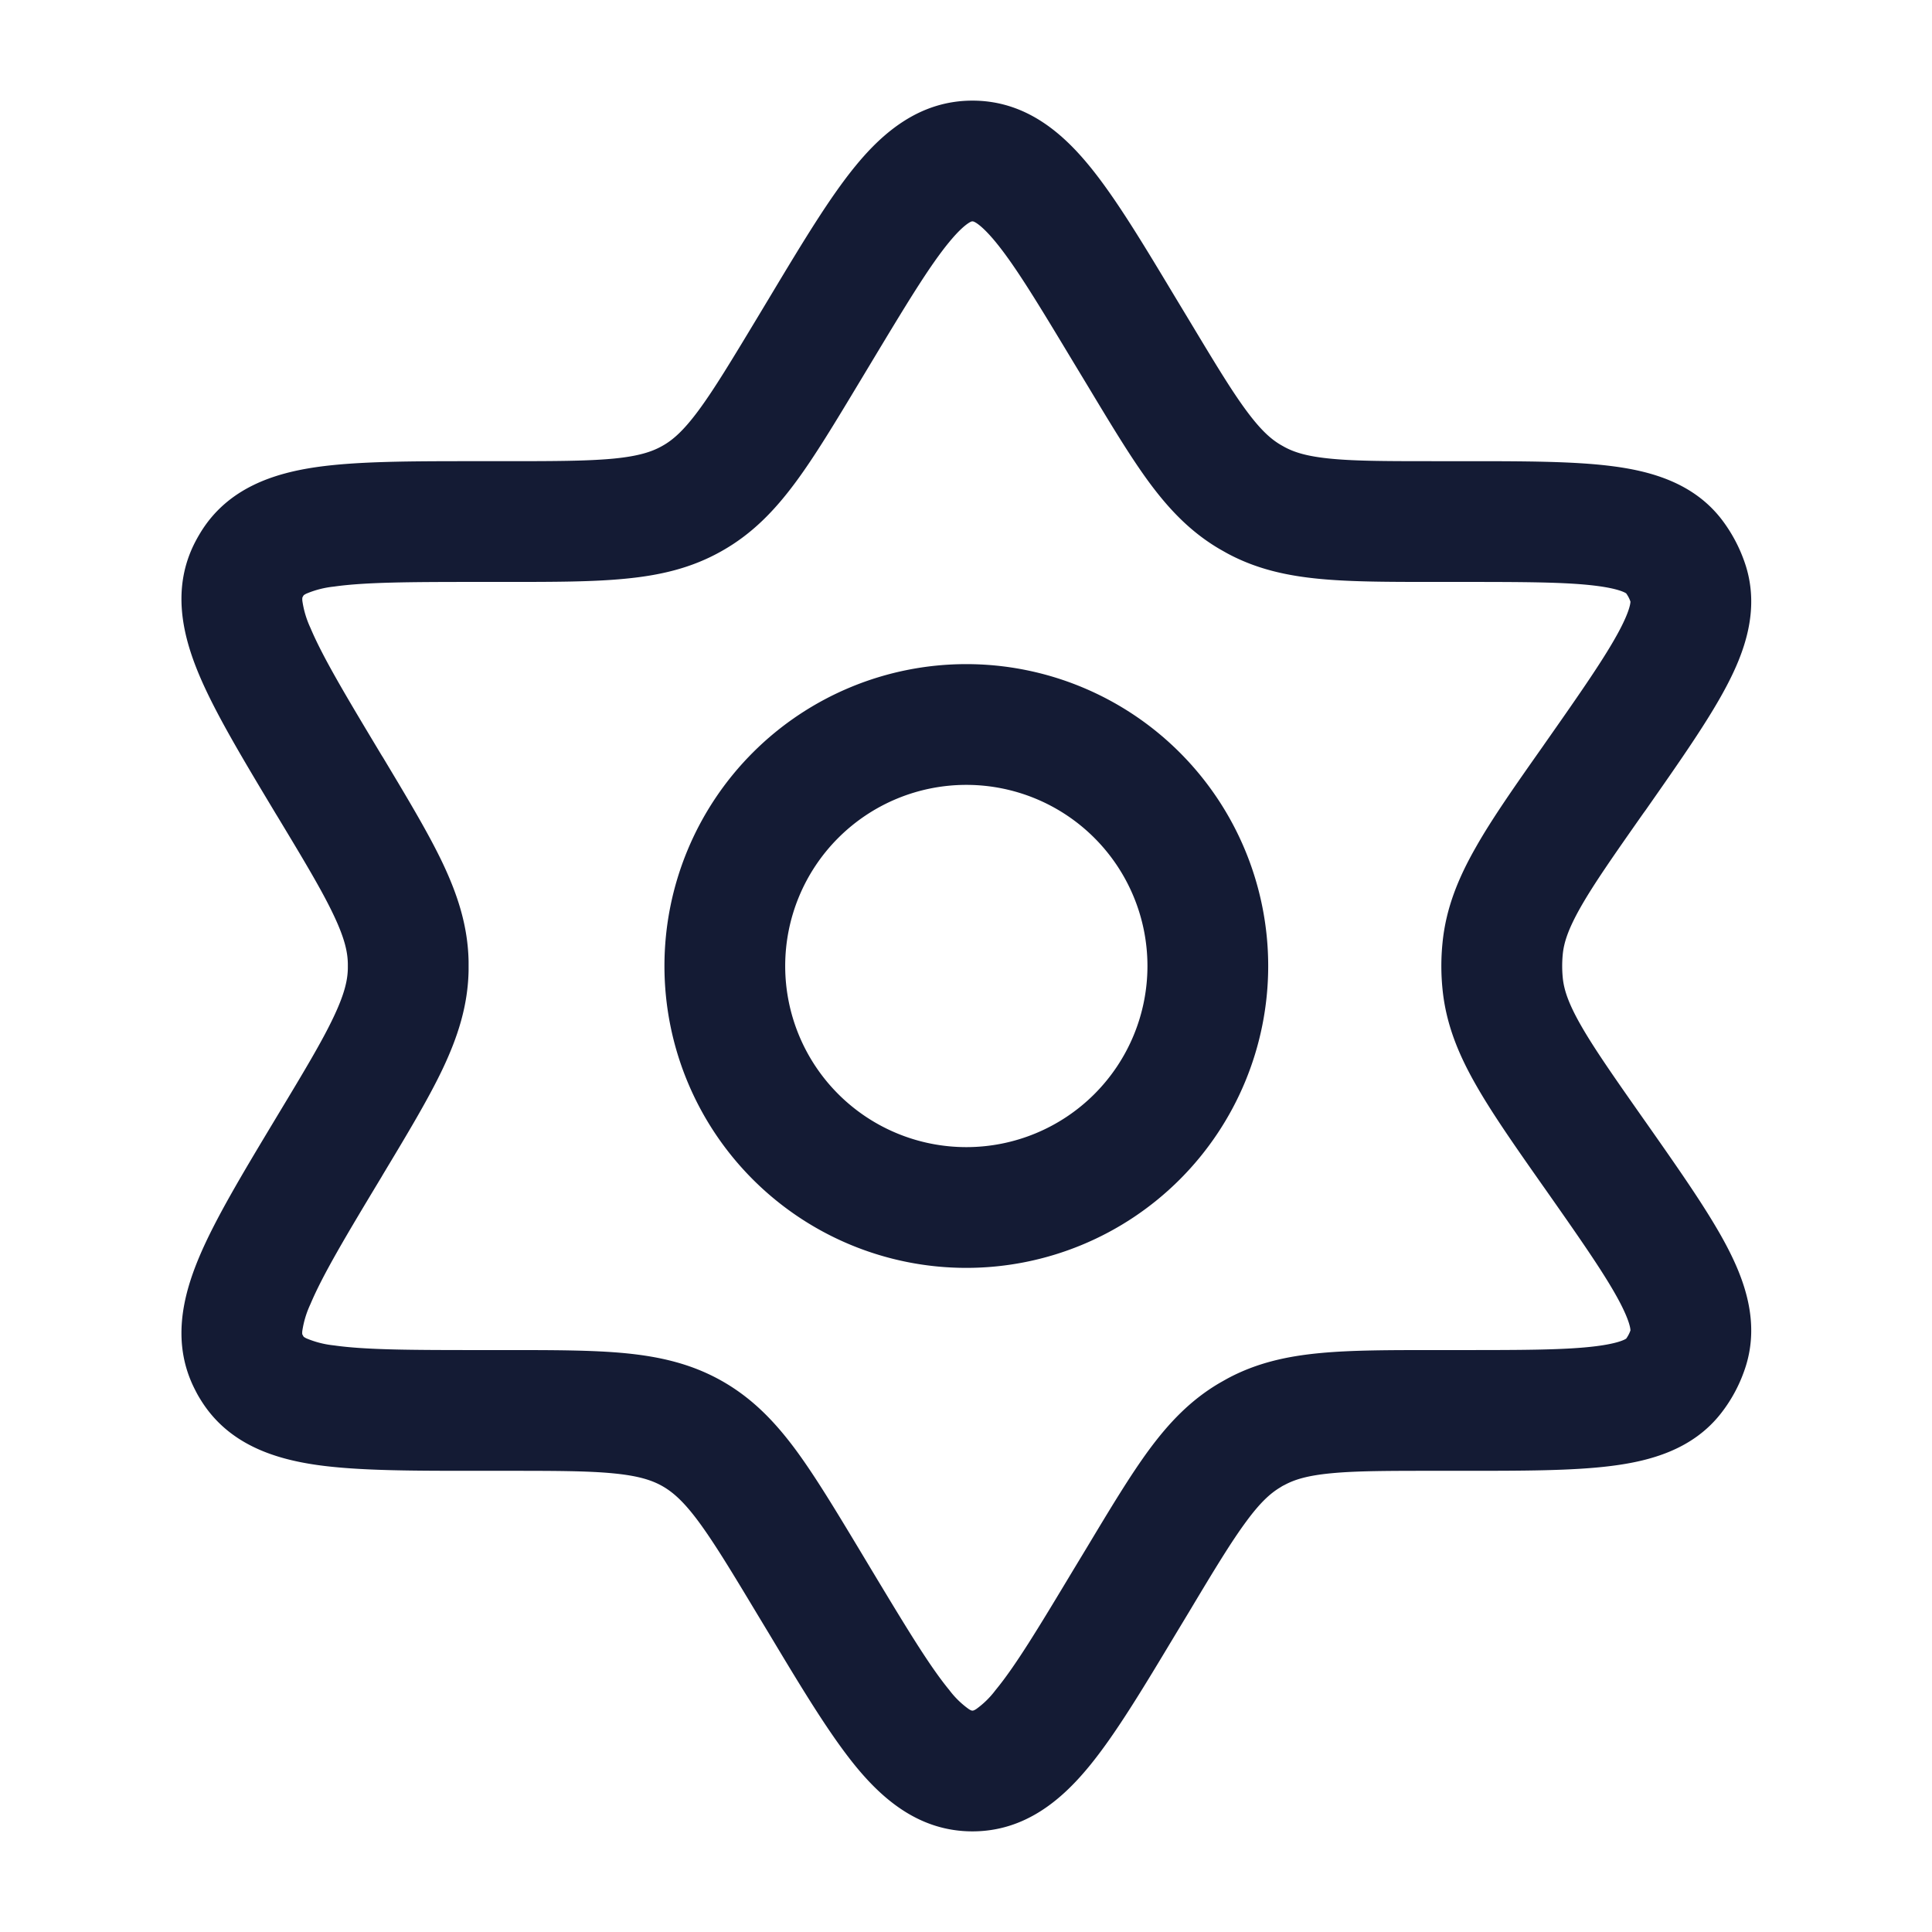<svg xmlns="http://www.w3.org/2000/svg" width="24" height="24" fill="none"><path fill="#141B34" fill-rule="evenodd" d="M10.825 4.5c.437-.726.721-1.196.968-1.495.118-.143.197-.208.243-.237.03-.019.04-.018.043-.018h.002c.003 0 .013-.001.044.018.046.029.124.094.242.237.247.3.531.77.968 1.496l.173.286c.289.48.532.885.765 1.202.248.336.515.618.875.83l.092.052c.367.199.747.282 1.163.321.392.037.864.037 1.427.037h.304c.796 0 1.32.001 1.692.048.27.034.356.081.375.094q.034.047.053.102c0 .023-.011.12-.137.358-.175.33-.474.76-.93 1.41l-.02.029c-.343.487-.63.895-.833 1.254-.216.378-.371.753-.414 1.184q-.03.292 0 .584c.043.43.198.806.414 1.184.204.359.49.767.832 1.254l.02.028c.457.651.756 1.08.931 1.41.126.239.137.336.137.359a.4.4 0 0 1-.053.102c-.019.013-.105.06-.375.094-.371.047-.896.048-1.692.048h-.305c-.562 0-1.034 0-1.426.037-.416.039-.796.122-1.163.321l-.092.052c-.36.212-.627.494-.875.83-.233.317-.476.721-.765 1.202l-.173.286c-.437.727-.721 1.197-.968 1.496a1.1 1.1 0 0 1-.242.237c-.031.019-.04.018-.044.018h-.002c-.003 0-.013.001-.043-.018a1.1 1.1 0 0 1-.243-.237c-.247-.3-.531-.77-.968-1.496l-.15-.25c-.3-.498-.553-.918-.795-1.245-.258-.347-.537-.637-.914-.85s-.77-.302-1.2-.344c-.406-.039-.895-.039-1.478-.039h-.326c-.86 0-1.422-.002-1.814-.058a1.2 1.2 0 0 1-.341-.087.2.2 0 0 1-.034-.02l-.003-.004-.015-.027a.2.2 0 0 1 0-.039 1.2 1.2 0 0 1 .101-.335c.153-.364.44-.845.883-1.58l.018-.031c.306-.509.563-.936.741-1.31.188-.397.315-.786.323-1.225v-.11c-.008-.439-.135-.828-.323-1.225-.178-.374-.435-.801-.74-1.31l-.019-.03c-.442-.736-.73-1.217-.883-1.581a1.2 1.2 0 0 1-.1-.335.2.2 0 0 1 0-.039l.001-.004.013-.023.003-.004a.2.2 0 0 1 .034-.02 1.2 1.2 0 0 1 .34-.087c.393-.056.955-.058 1.815-.058h.326c.583 0 1.072 0 1.478-.04.43-.041.823-.13 1.2-.344.377-.212.656-.502.914-.85.242-.326.494-.746.794-1.244zm1.255-3.25c-.65 0-1.105.389-1.445.802-.326.395-.668.964-1.065 1.625l-.163.271c-.323.536-.538.892-.732 1.154-.184.248-.316.364-.447.437-.13.074-.298.128-.606.158-.325.031-.742.032-1.369.032h-.349c-.786 0-1.457 0-1.969.073-.528.076-1.102.257-1.442.81a2 2 0 0 0-.066.116c-.3.576-.16 1.162.046 1.653.2.476.546 1.05.95 1.723l.03.049c.33.547.548.911.69 1.211.136.286.176.458.178.61v.053c-.002.15-.042.323-.178.609-.142.3-.36.664-.69 1.211l-.03.05c-.404.672-.75 1.246-.95 1.722-.206.491-.346 1.077-.046 1.653q.03.06.066.117c.34.552.914.733 1.442.809.512.073 1.183.073 1.97.073h.348c.627 0 1.044 0 1.369.032.308.03.475.084.606.158.13.074.263.189.447.437.194.262.41.618.732 1.154l.163.27c.397.662.74 1.23 1.065 1.626.34.413.794.802 1.445.802.65 0 1.105-.389 1.445-.802.326-.395.668-.964 1.065-1.625l.186-.308c.31-.518.518-.861.705-1.114.177-.241.304-.354.428-.427q.022-.015.046-.026c.127-.069.289-.119.588-.147.314-.03.716-.03 1.32-.03h.321c.732 0 1.352 0 1.828-.06.48-.06 1.017-.2 1.373-.662.134-.173.236-.369.302-.578.174-.556-.018-1.077-.244-1.504-.224-.423-.58-.93-1-1.529l-.029-.041c-.367-.523-.612-.873-.777-1.163-.158-.277-.21-.445-.224-.59a1.5 1.5 0 0 1 0-.288c.014-.145.066-.312.224-.59.165-.29.41-.64.777-1.163l.03-.041c.419-.599.775-1.106.999-1.53.226-.426.418-.947.244-1.503a1.9 1.9 0 0 0-.302-.579c-.356-.46-.893-.601-1.373-.661-.476-.06-1.096-.06-1.828-.06h-.32c-.605 0-1.007 0-1.322-.03-.298-.028-.46-.078-.587-.147l-.046-.026c-.124-.073-.25-.186-.428-.427-.187-.253-.394-.597-.705-1.114l-.186-.308c-.397-.661-.739-1.23-1.065-1.625-.34-.413-.794-.802-1.445-.802M9.754 12a2.25 2.25 0 1 1 4.5 0 2.25 2.25 0 0 1-4.5 0m2.25-3.75a3.75 3.75 0 1 0 0 7.5 3.75 3.75 0 0 0 0-7.5" clip-rule="evenodd"/></svg>